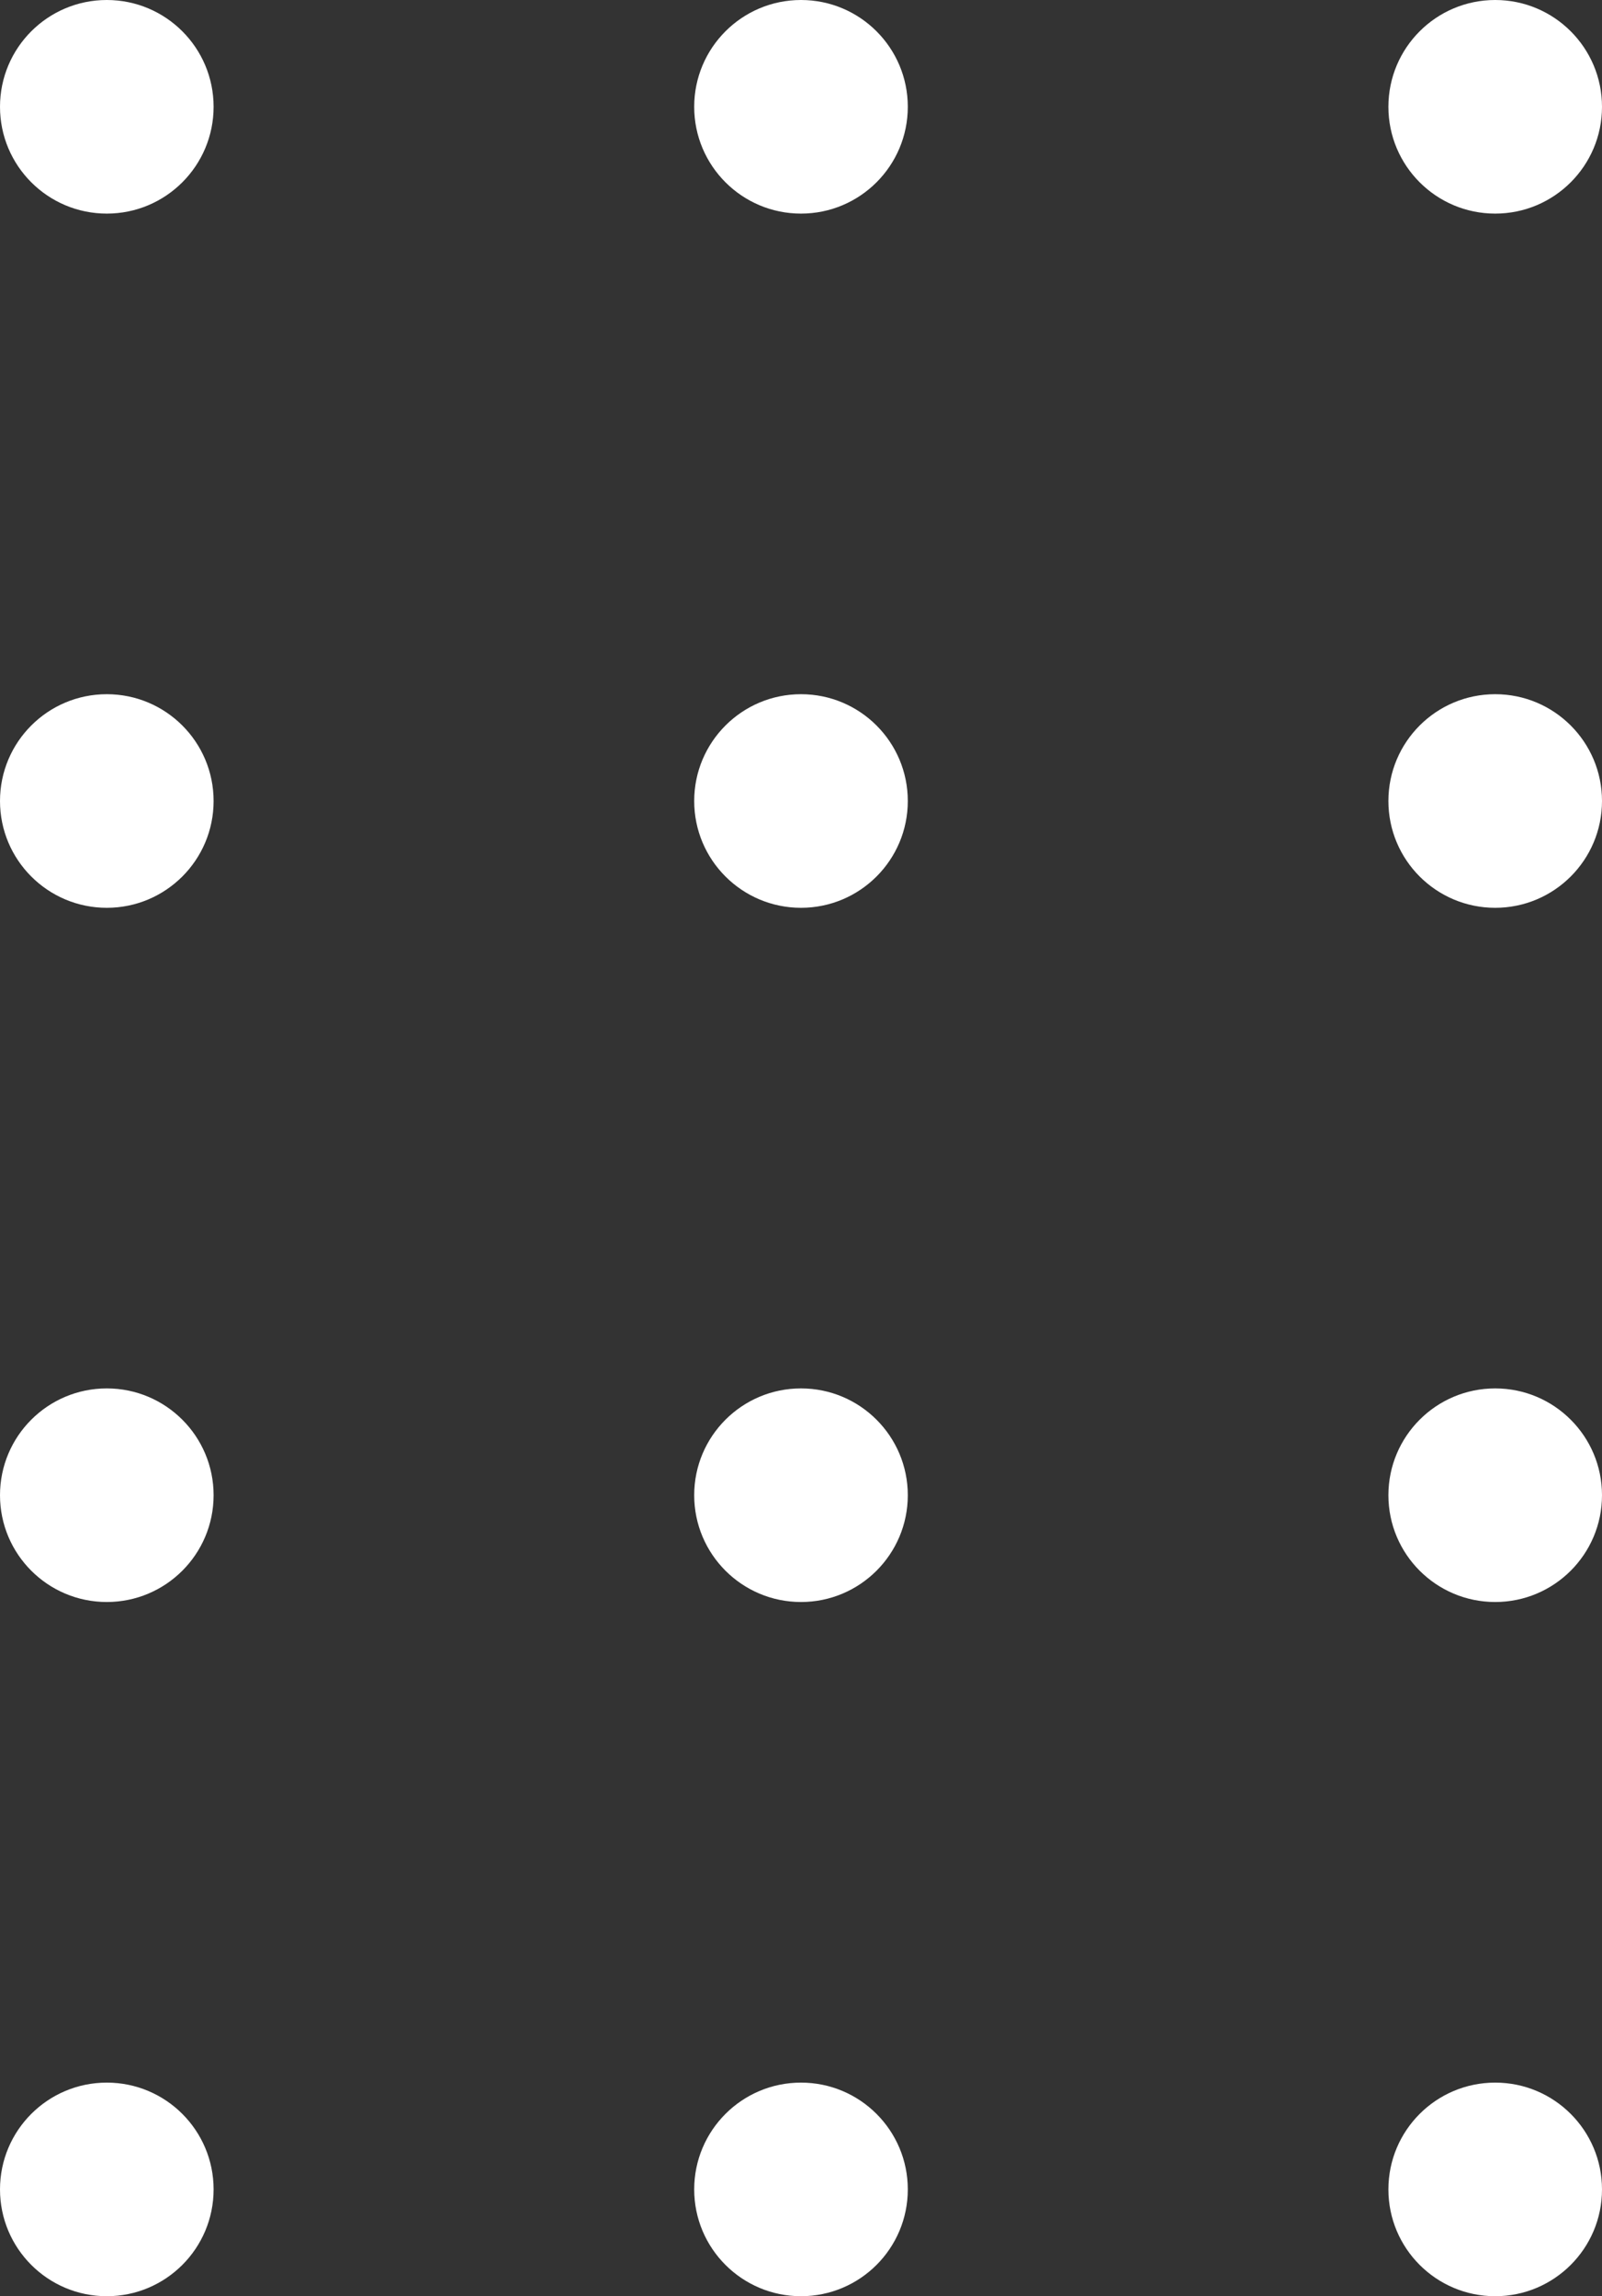 <svg width="60" height="86" viewBox="0 0 60 86" fill="none" xmlns="http://www.w3.org/2000/svg">
<rect x="0" y="0" width="60" height="86" fill="#333333" stroke="none"/>
<circle cx="4" cy="4" r="4" fill="white"/>
<circle cx="30" cy="4" r="4" fill="white"/>
<circle cx="56" cy="4" r="4" fill="white"/>
<circle cx="4" cy="30" r="4" fill="white"/>
<circle cx="30" cy="30" r="4" fill="white"/>
<circle cx="56" cy="30" r="4" fill="white"/>
<circle cx="4" cy="56" r="4" fill="white"/>
<circle cx="30" cy="56" r="4" fill="white"/>
<circle cx="56" cy="56" r="4" fill="white"/>
<circle cx="4" cy="82" r="4" fill="white"/>
<circle cx="30" cy="82" r="4" fill="white"/>
<circle cx="56" cy="82" r="4" fill="white"/>
</svg>
